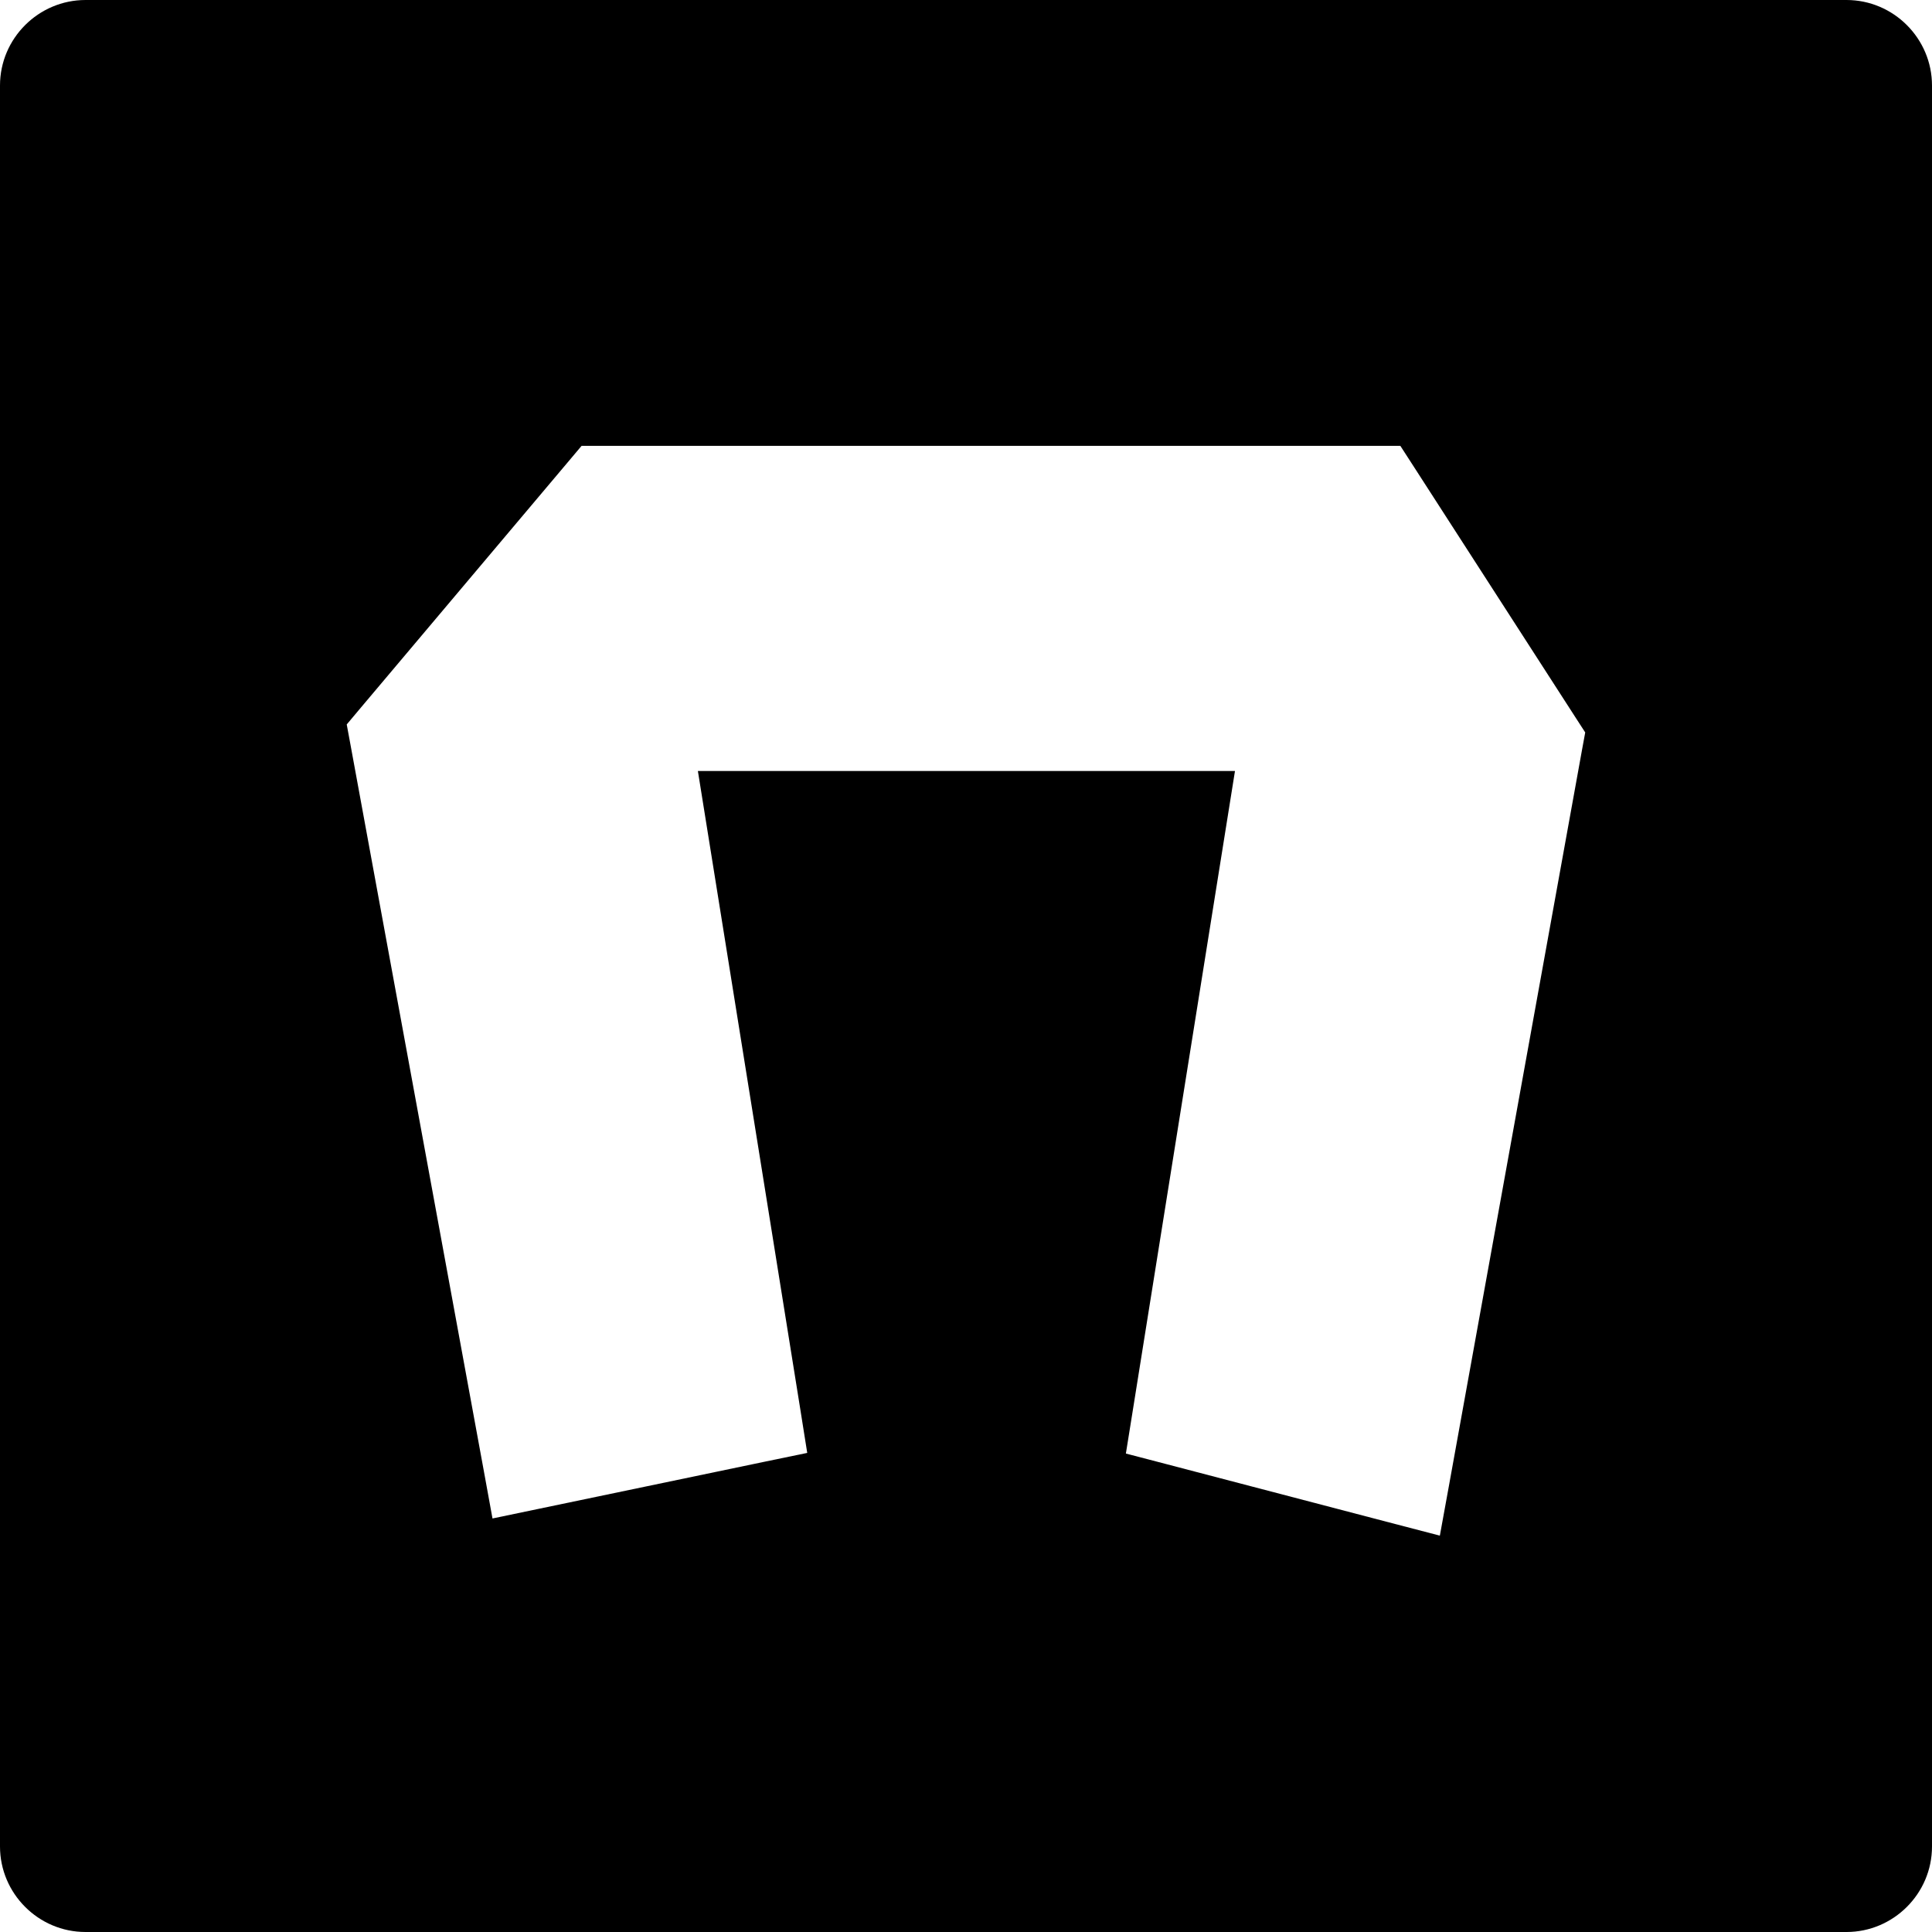 <svg width="45" height="45" viewBox="0 0 45 45" xmlns="http://www.w3.org/2000/svg"><path d="M0 1.992C0 .892.9 0 1.992 0h41.016C44.108 0 45 .9 45 1.992v41.016c0 1.1-.9 1.992-1.992 1.992H1.992C.892 45 0 44.1 0 43.008V1.992zm32.617 8.393H13.546l-.32.38-4.82 5.716-.33.393.094.508 3.103 16.9.198 1.086 1.07-.223 5.256-1.096 1.005-.208-.163-1.025-2.384-14.858h12.51L26.38 32.883l-.156.973.943.246 5.257 1.376 1.113.29.208-1.142 3.1-17.142.078-.424-.233-.36-3.755-5.823-.318-.492z"/></svg>
